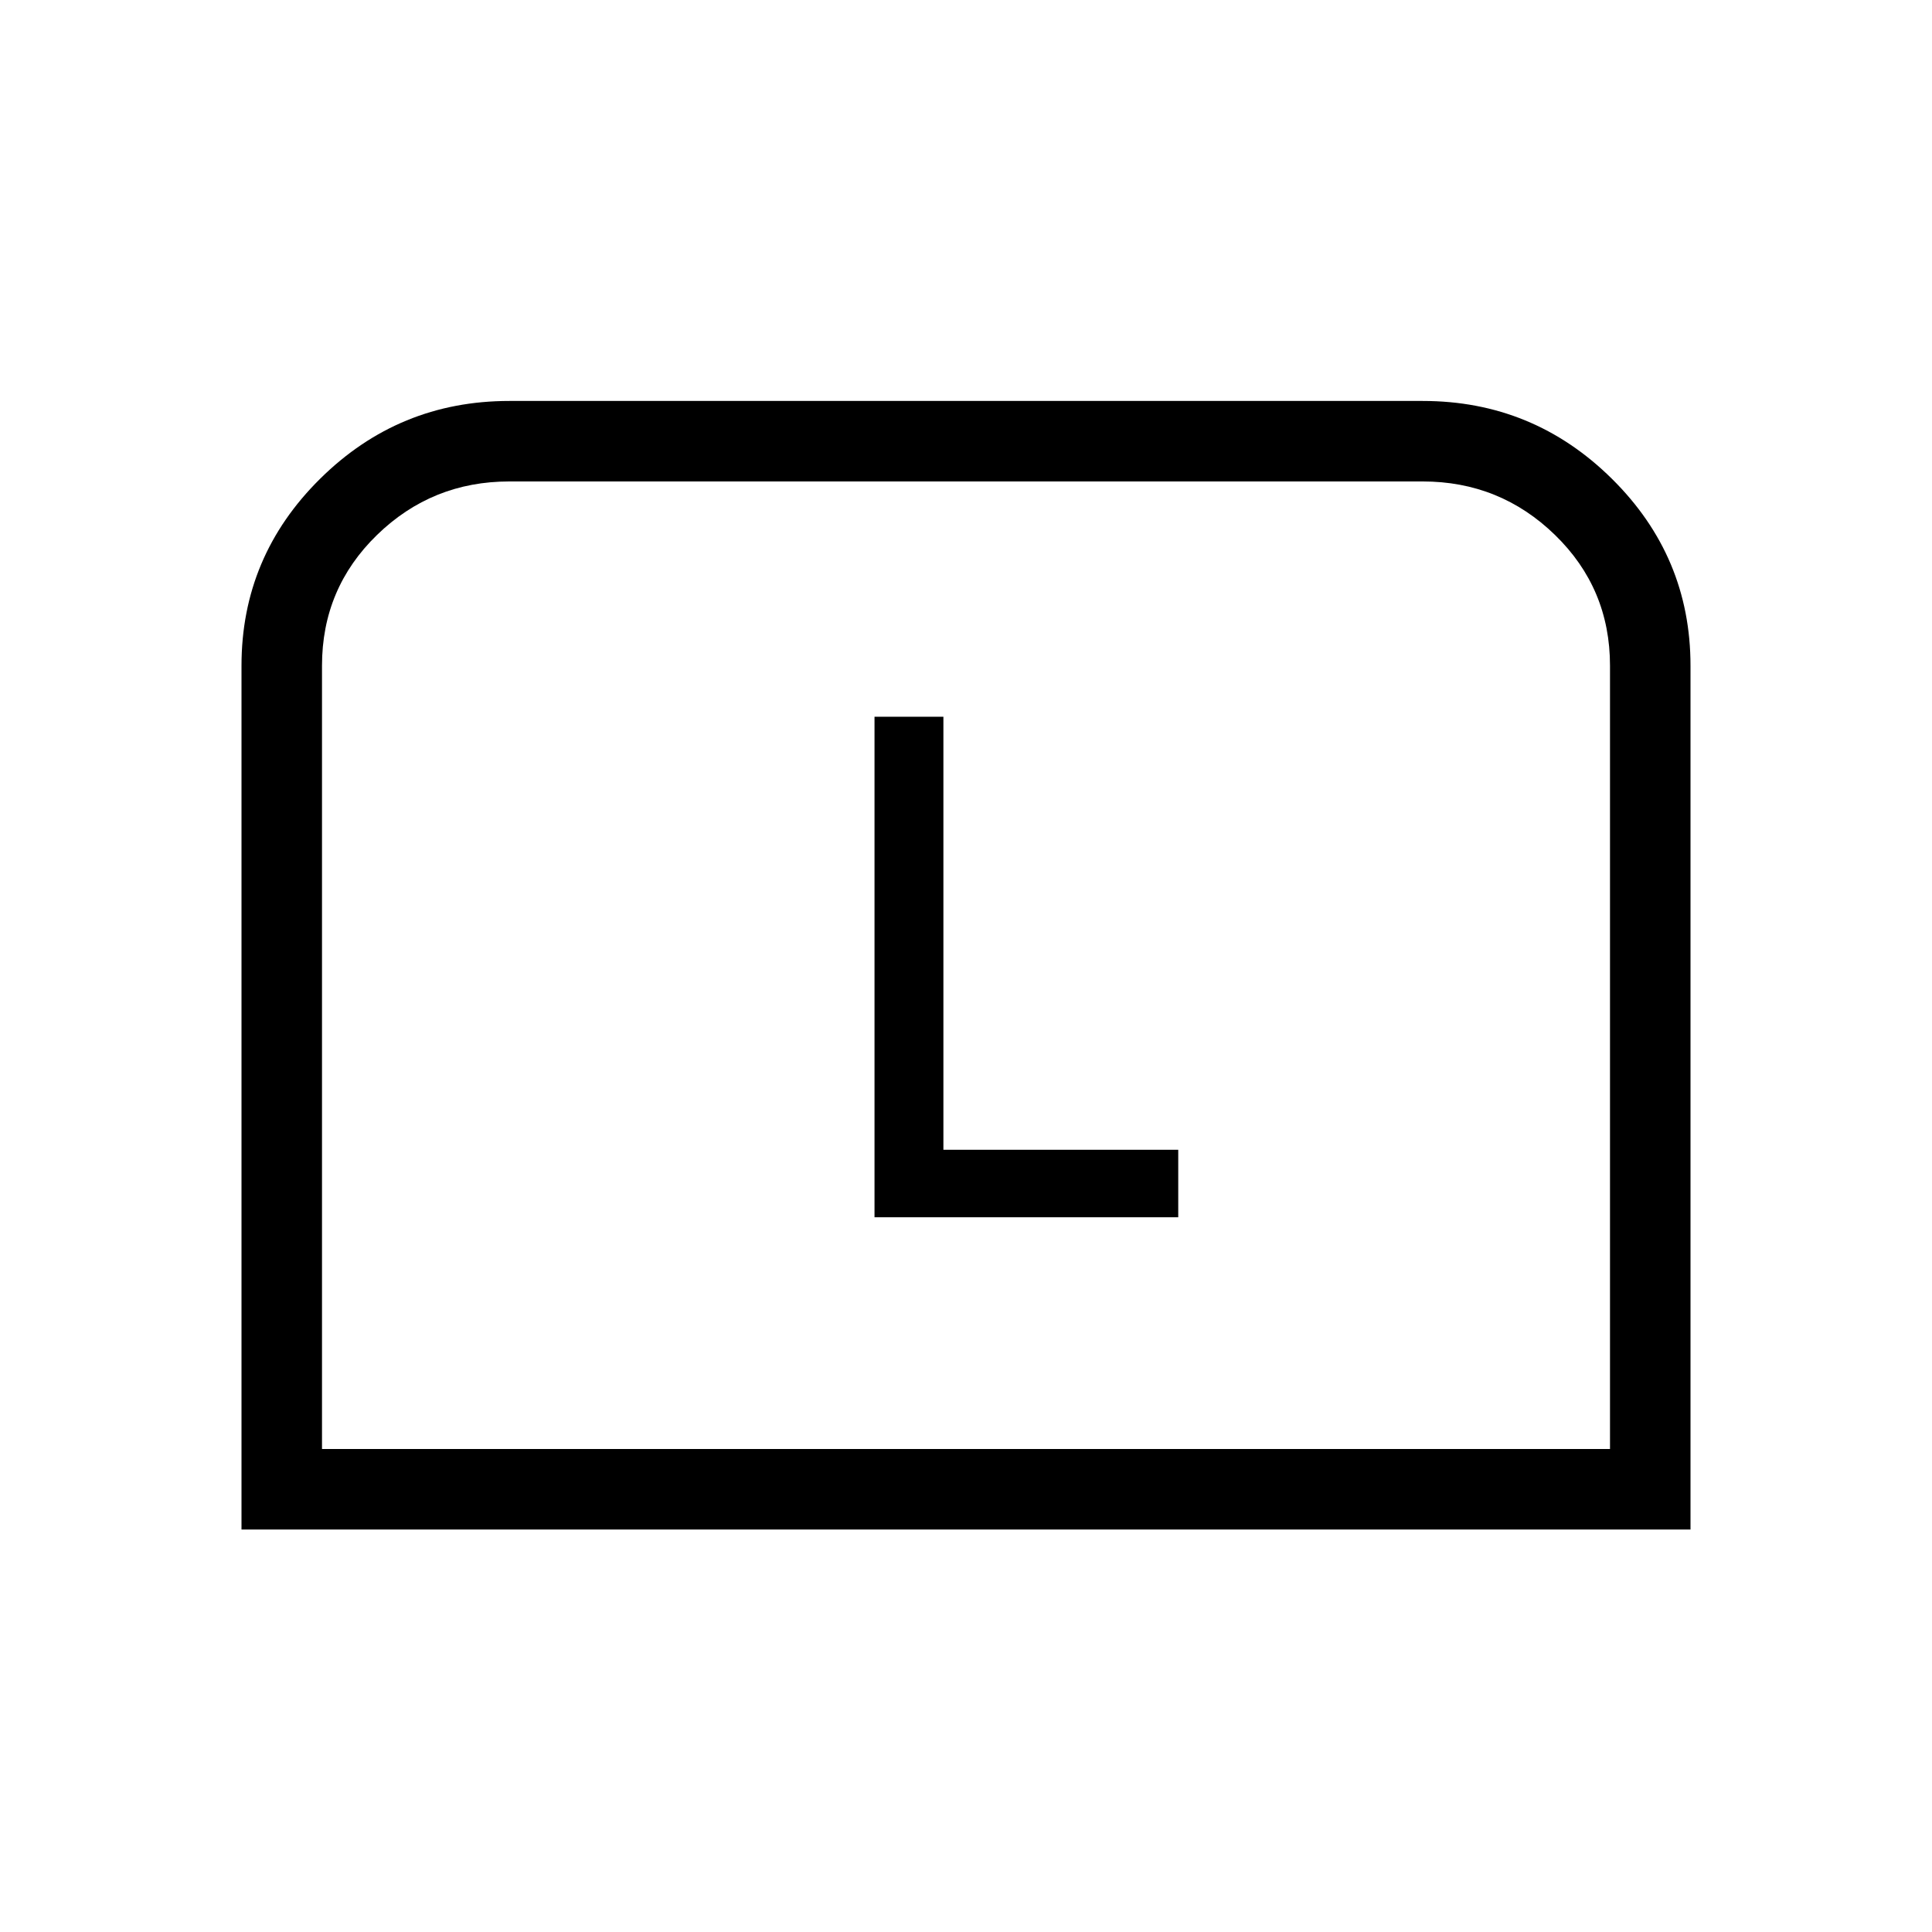 <svg xmlns="http://www.w3.org/2000/svg" height="24" viewBox="0 -960 960 960" width="24"><path d="M120-200v-429.23q0-54.26 39.09-92.9 39.09-38.64 93.99-38.64h453.84q54.9 0 93.99 38.64Q840-683.49 840-629.23V-200H120Zm40-40h640v-389.23q0-38.39-27.34-64.96-27.34-26.58-65.74-26.58H253.08q-38.4 0-65.74 26.58Q160-667.62 160-629.23V-240Zm0 0h640-640Zm274.54-115.15h150.92v-33.54H468.77v-215.16h-34.23v248.7Z"/></svg>